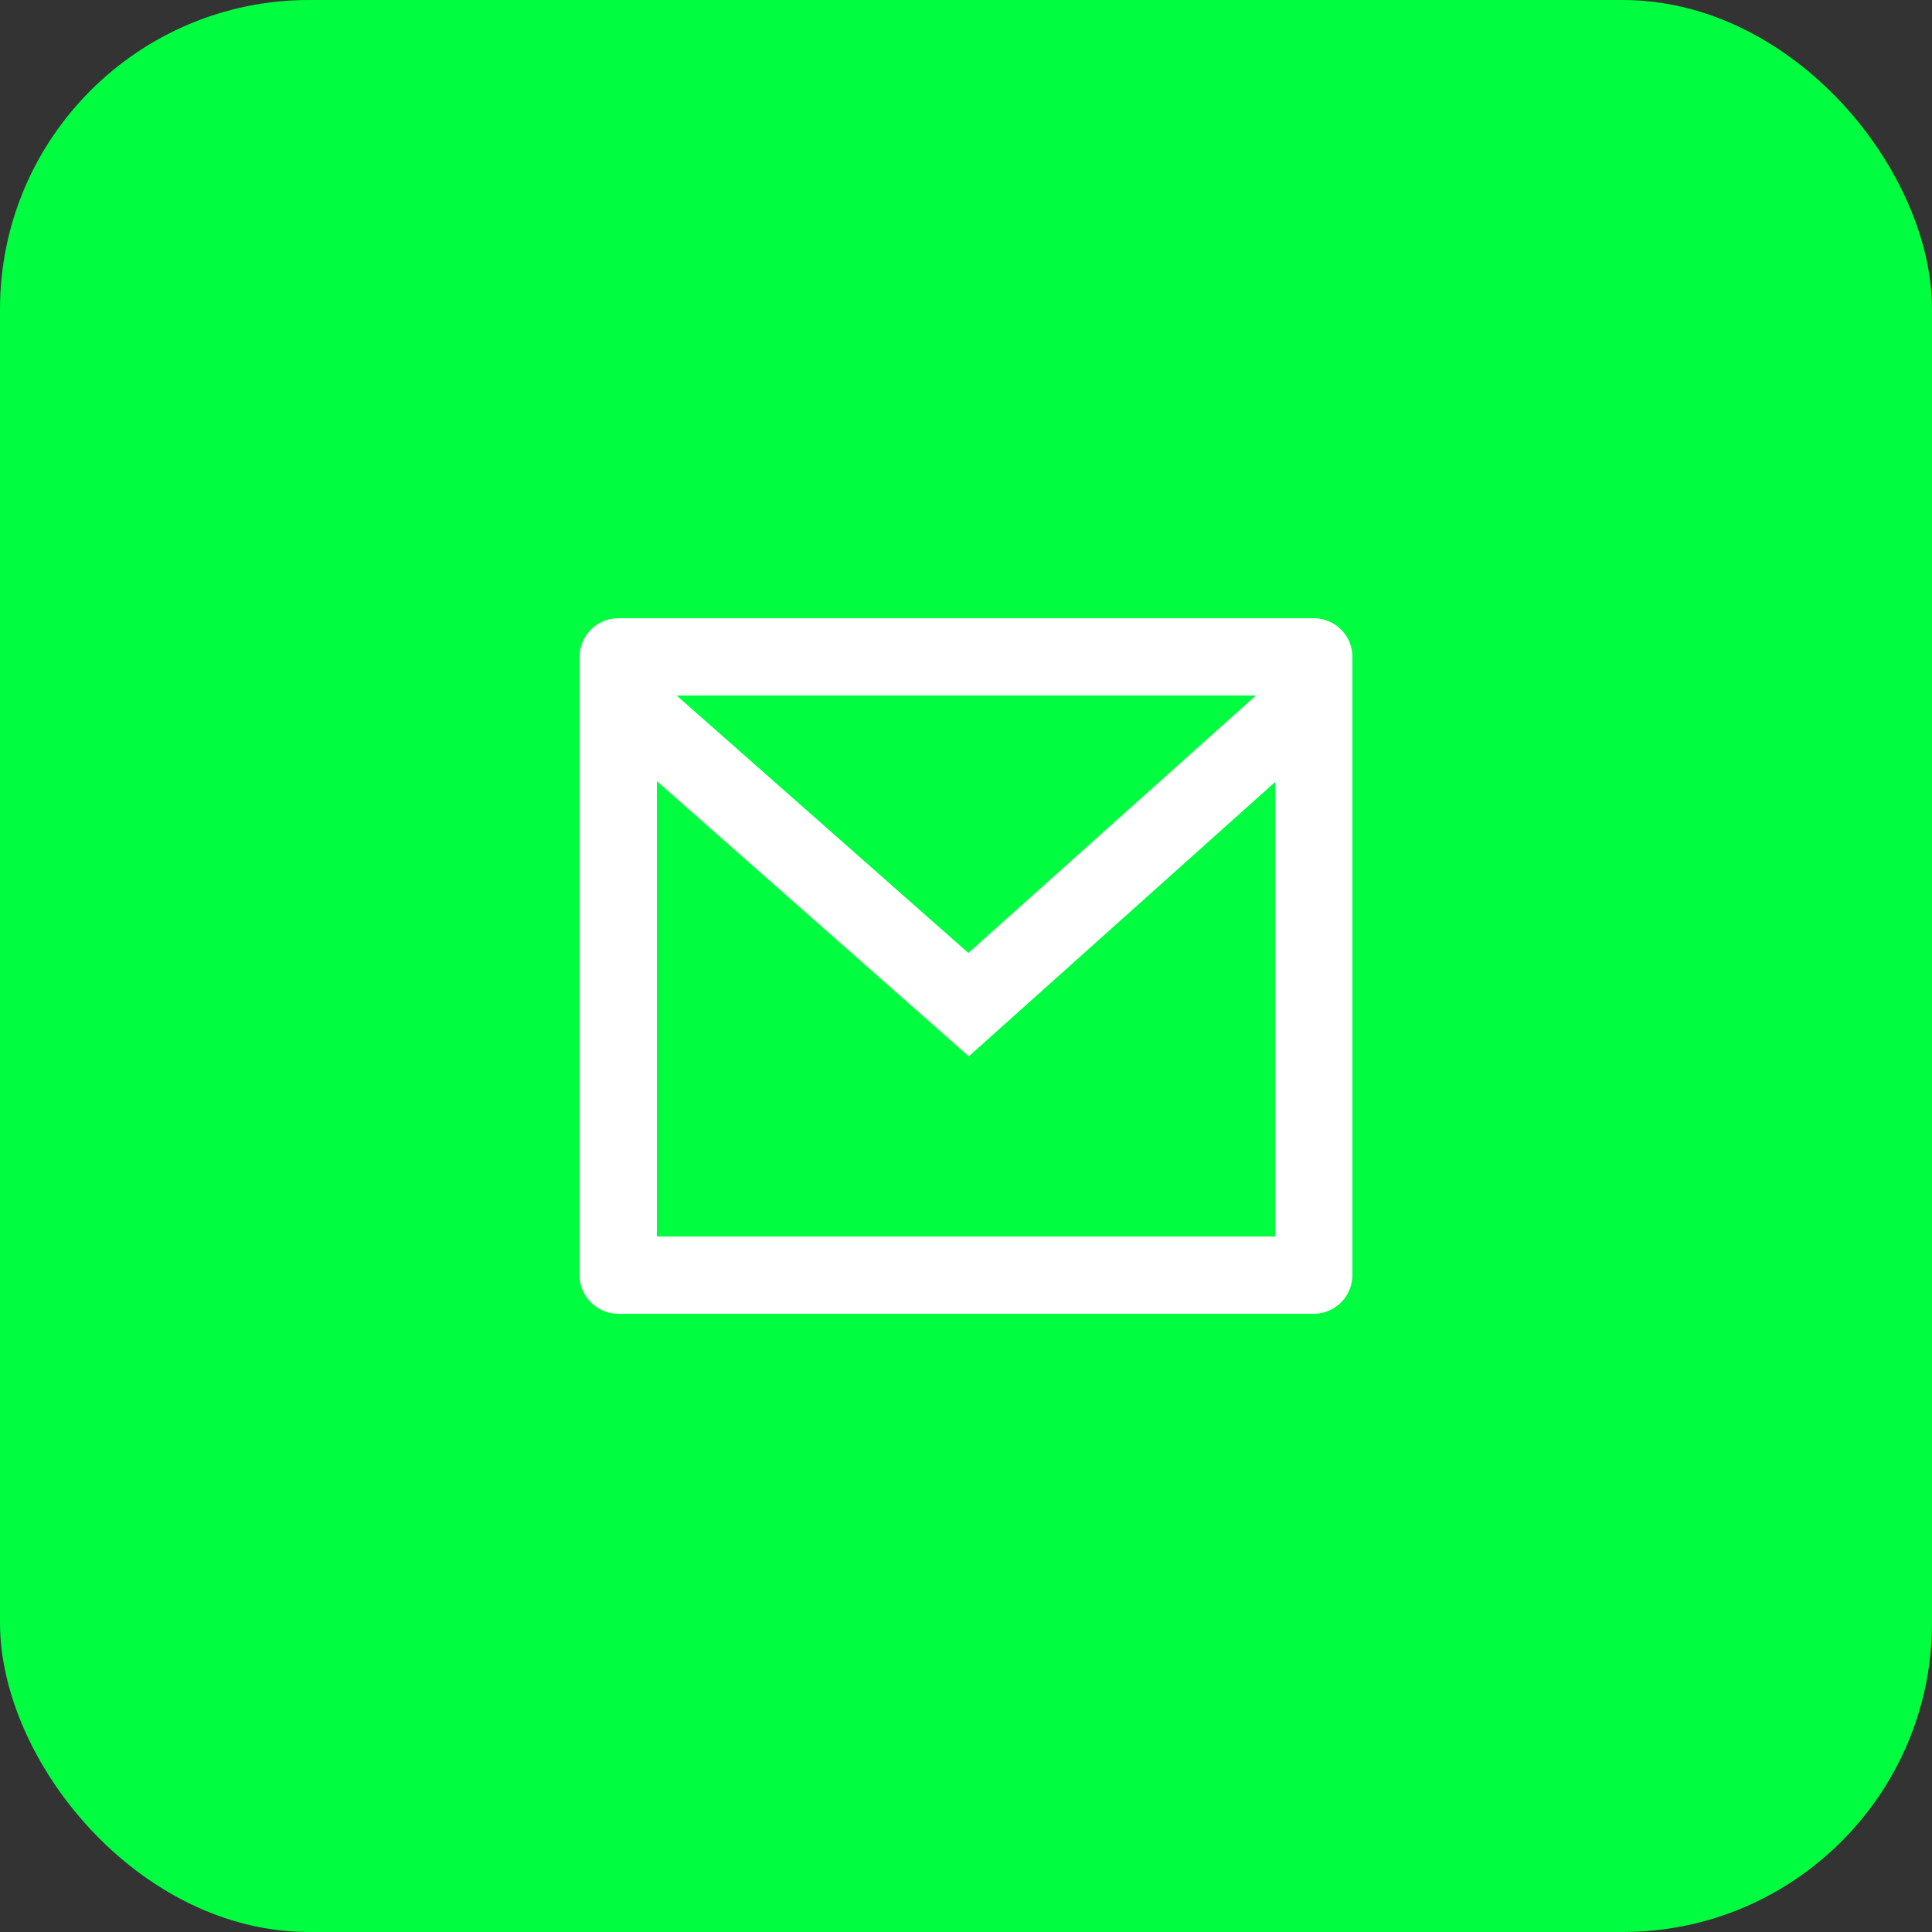 <svg width="50" height="50" viewBox="0 0 50 50" fill="none" xmlns="http://www.w3.org/2000/svg">
<rect x="0" y="0" width="50" height="50" fill="#333333" stroke="none"/>
<rect width="50" height="50" rx="8" fill="#01FD40"/>
<g clip-path="url(#clip0_26306_349)">
<path d="M16 16H34C34.265 16 34.52 16.105 34.707 16.293C34.895 16.48 35 16.735 35 17V33C35 33.265 34.895 33.52 34.707 33.707C34.52 33.895 34.265 34 34 34H16C15.735 34 15.48 33.895 15.293 33.707C15.105 33.52 15 33.265 15 33V17C15 16.735 15.105 16.48 15.293 16.293C15.48 16.105 15.735 16 16 16ZM33 20.238L25.072 27.338L17 20.216V32H33V20.238ZM17.511 18L25.061 24.662L32.502 18H17.511Z" fill="white"/>
</g>
<defs>
<clipPath id="clip0_26306_349">
<rect width="24" height="24" fill="white" transform="translate(13 13)"/>
</clipPath>
</defs>
</svg>
